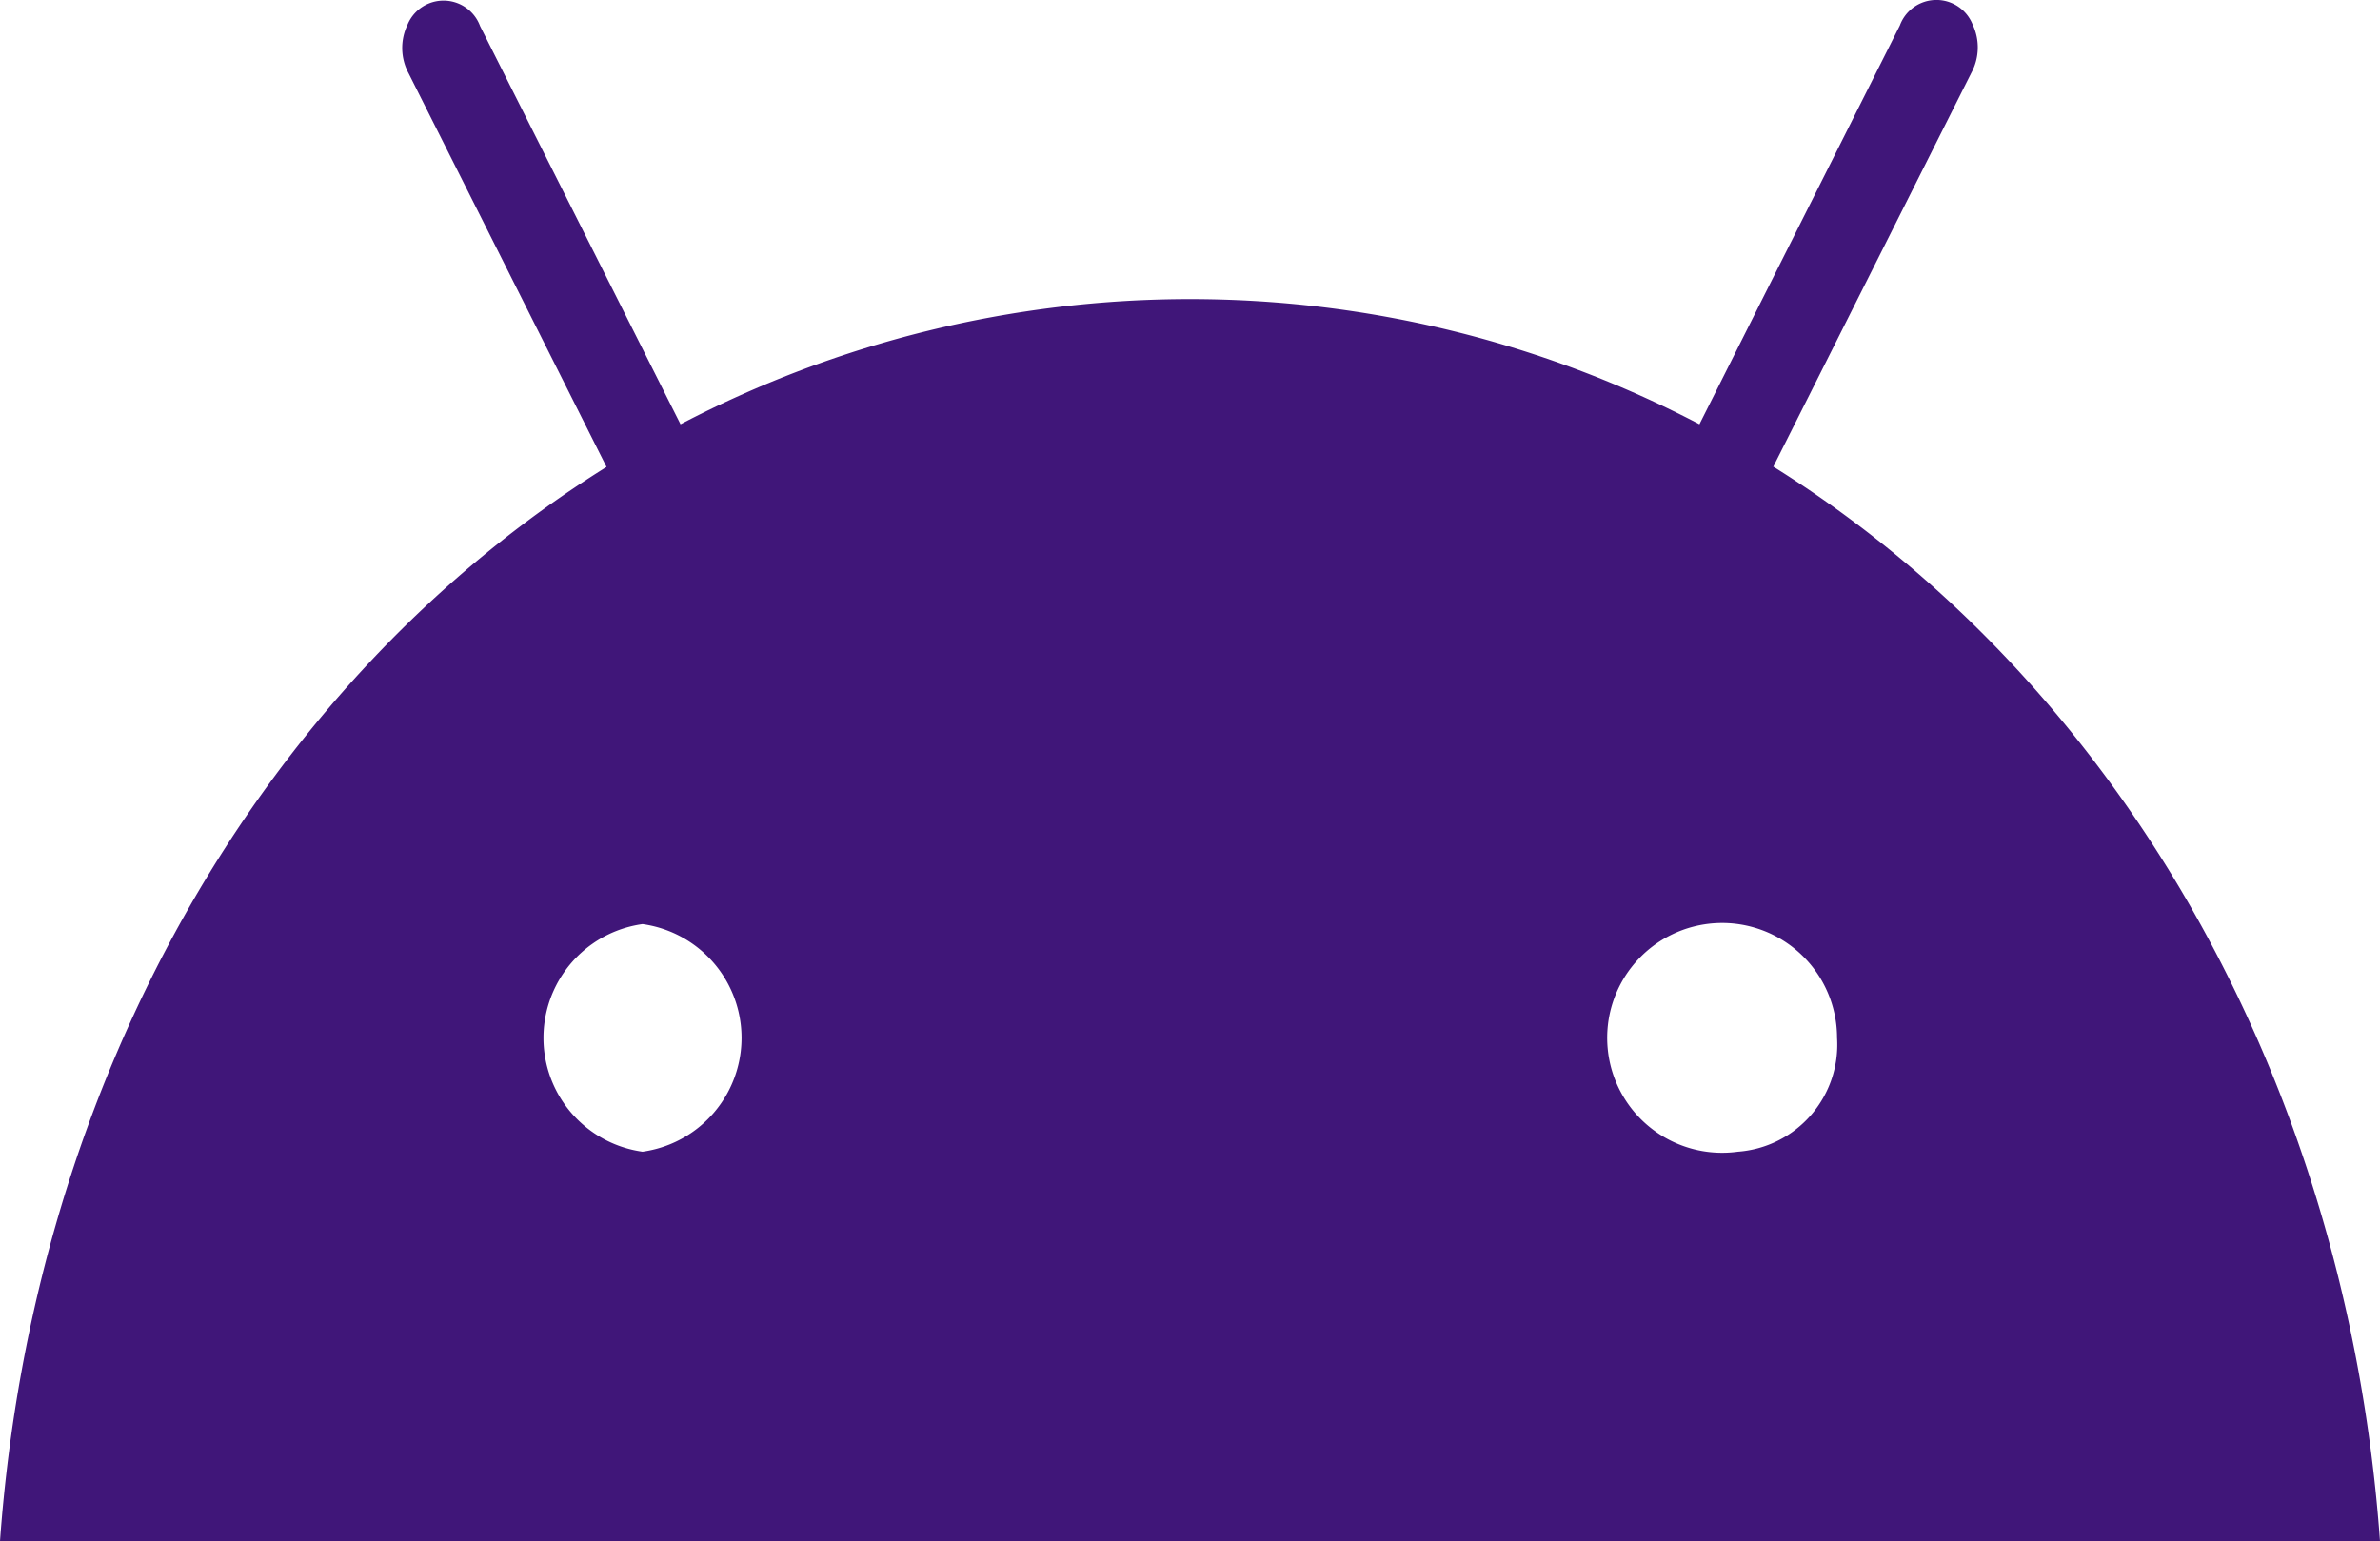 <svg xmlns="http://www.w3.org/2000/svg" width="54.982" height="35.606" viewBox="0 0 54.982 35.606">
  <path id="android" d="M40.148,85.646a2.655,2.655,0,1,1,2.291-2.63,2.478,2.478,0,0,1-2.291,2.63m-25.305,0a2.655,2.655,0,0,1,0-5.259,2.655,2.655,0,0,1,0,5.259M40.969,69.813l4.572-9.094a1.236,1.236,0,0,0,.028-1.122.9.9,0,0,0-1.679.026h0l-4.63,9.215a25.4,25.4,0,0,0-23.539,0l-4.63-9.2a.9.9,0,0,0-1.679-.026A1.236,1.236,0,0,0,9.44,60.73h0l4.572,9.094C6.157,74.722.783,83.86,0,94.642H54.982C54.2,83.849,48.825,74.722,40.96,69.813" transform="translate(0 -59.035)" fill="#401679"/>
</svg>
